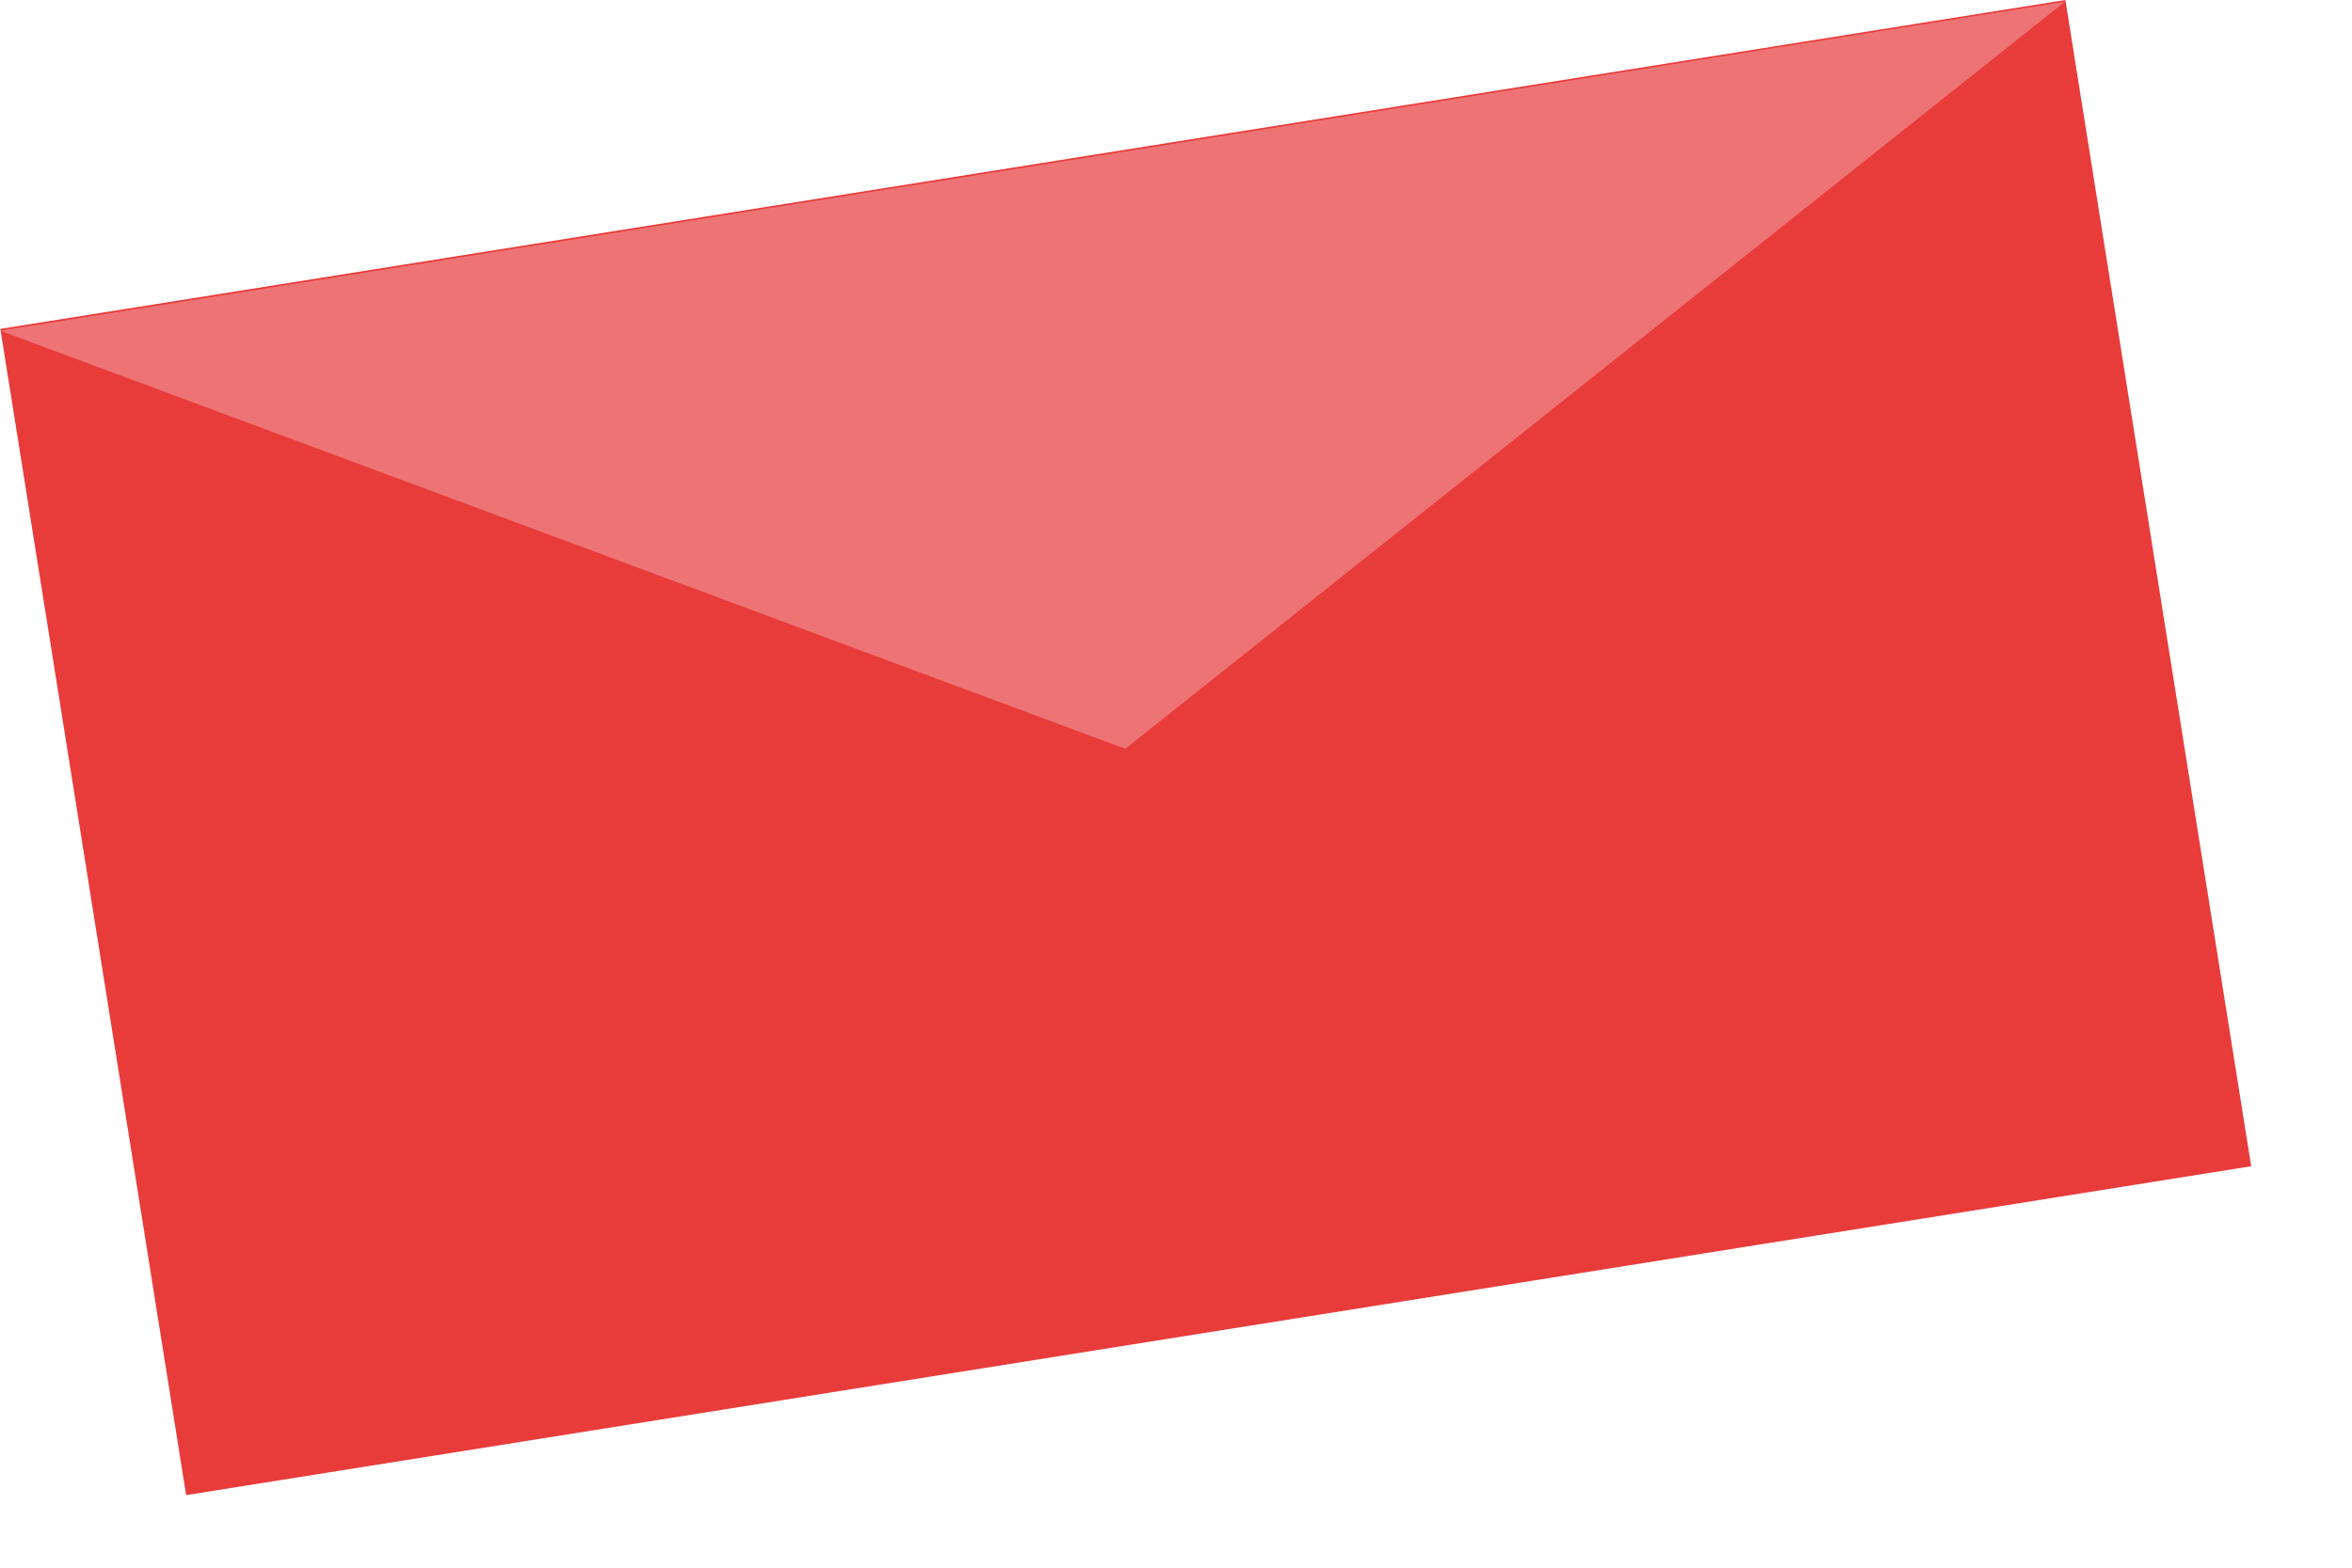 <svg fill="none" xmlns="http://www.w3.org/2000/svg" viewBox="0 0 21 14">
  <path d="M18.441 0L.003 2.937l1.659 10.415L20.1 10.415 18.441 0z" fill="#E83C3B"/>
  <path d="M10.047 6.687l8.39-6.672L0 2.953l10.047 3.734z" fill="#EE7375"/>
</svg>
